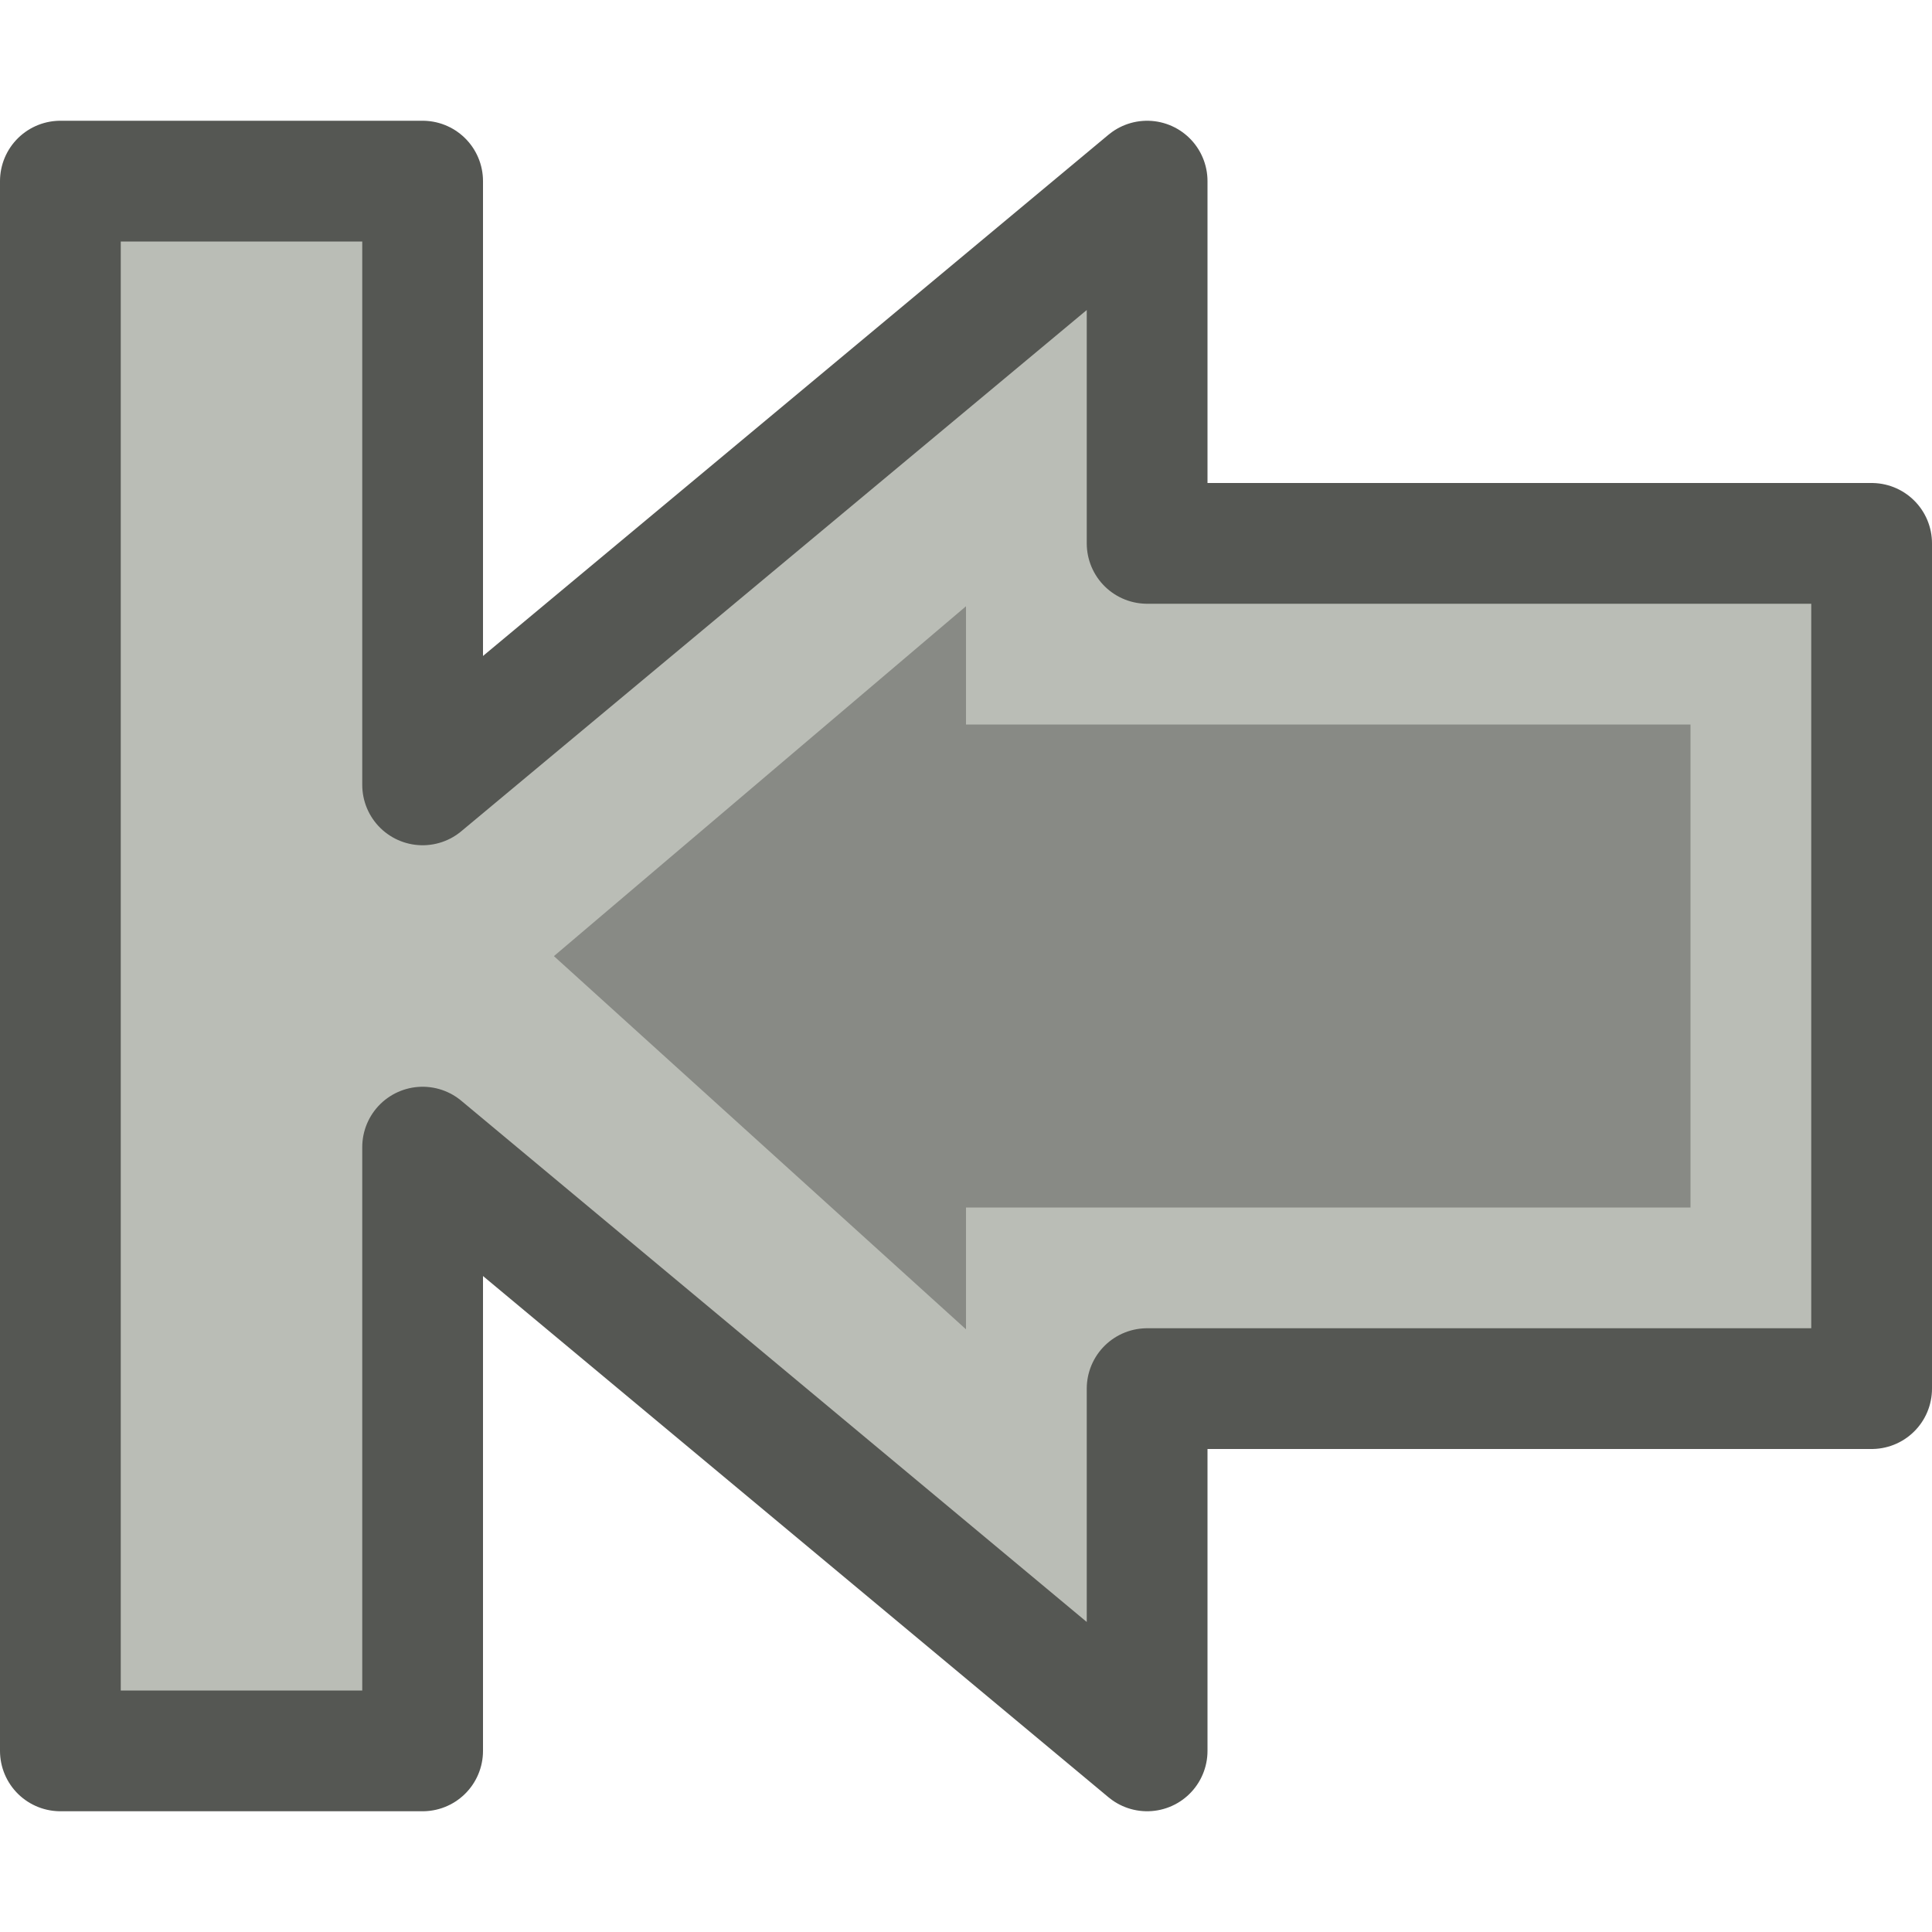 <?xml version="1.0" encoding="UTF-8" standalone="no"?>
<svg xmlns:rdf="http://www.w3.org/1999/02/22-rdf-syntax-ns#" xmlns="http://www.w3.org/2000/svg" height="16" width="16" version="1.1" xmlns:cc="http://creativecommons.org/ns#" xmlns:dc="http://purl.org/dc/elements/1.1/">
 <path d="m3 2v12h-1.5v-12zm5.75 1.4v1.85h6v5.5h-6v1.95l-5.3-4.8z" stroke="#babdb6" stroke-width="1.5" fill="#888a85"/>
 <path stroke-linejoin="round" stroke="#555753" d="m3.5 1.5v5l6-5v3h6v7h-6v3l-6-5v5h-3v-13z" fill="none"/>
</svg>
